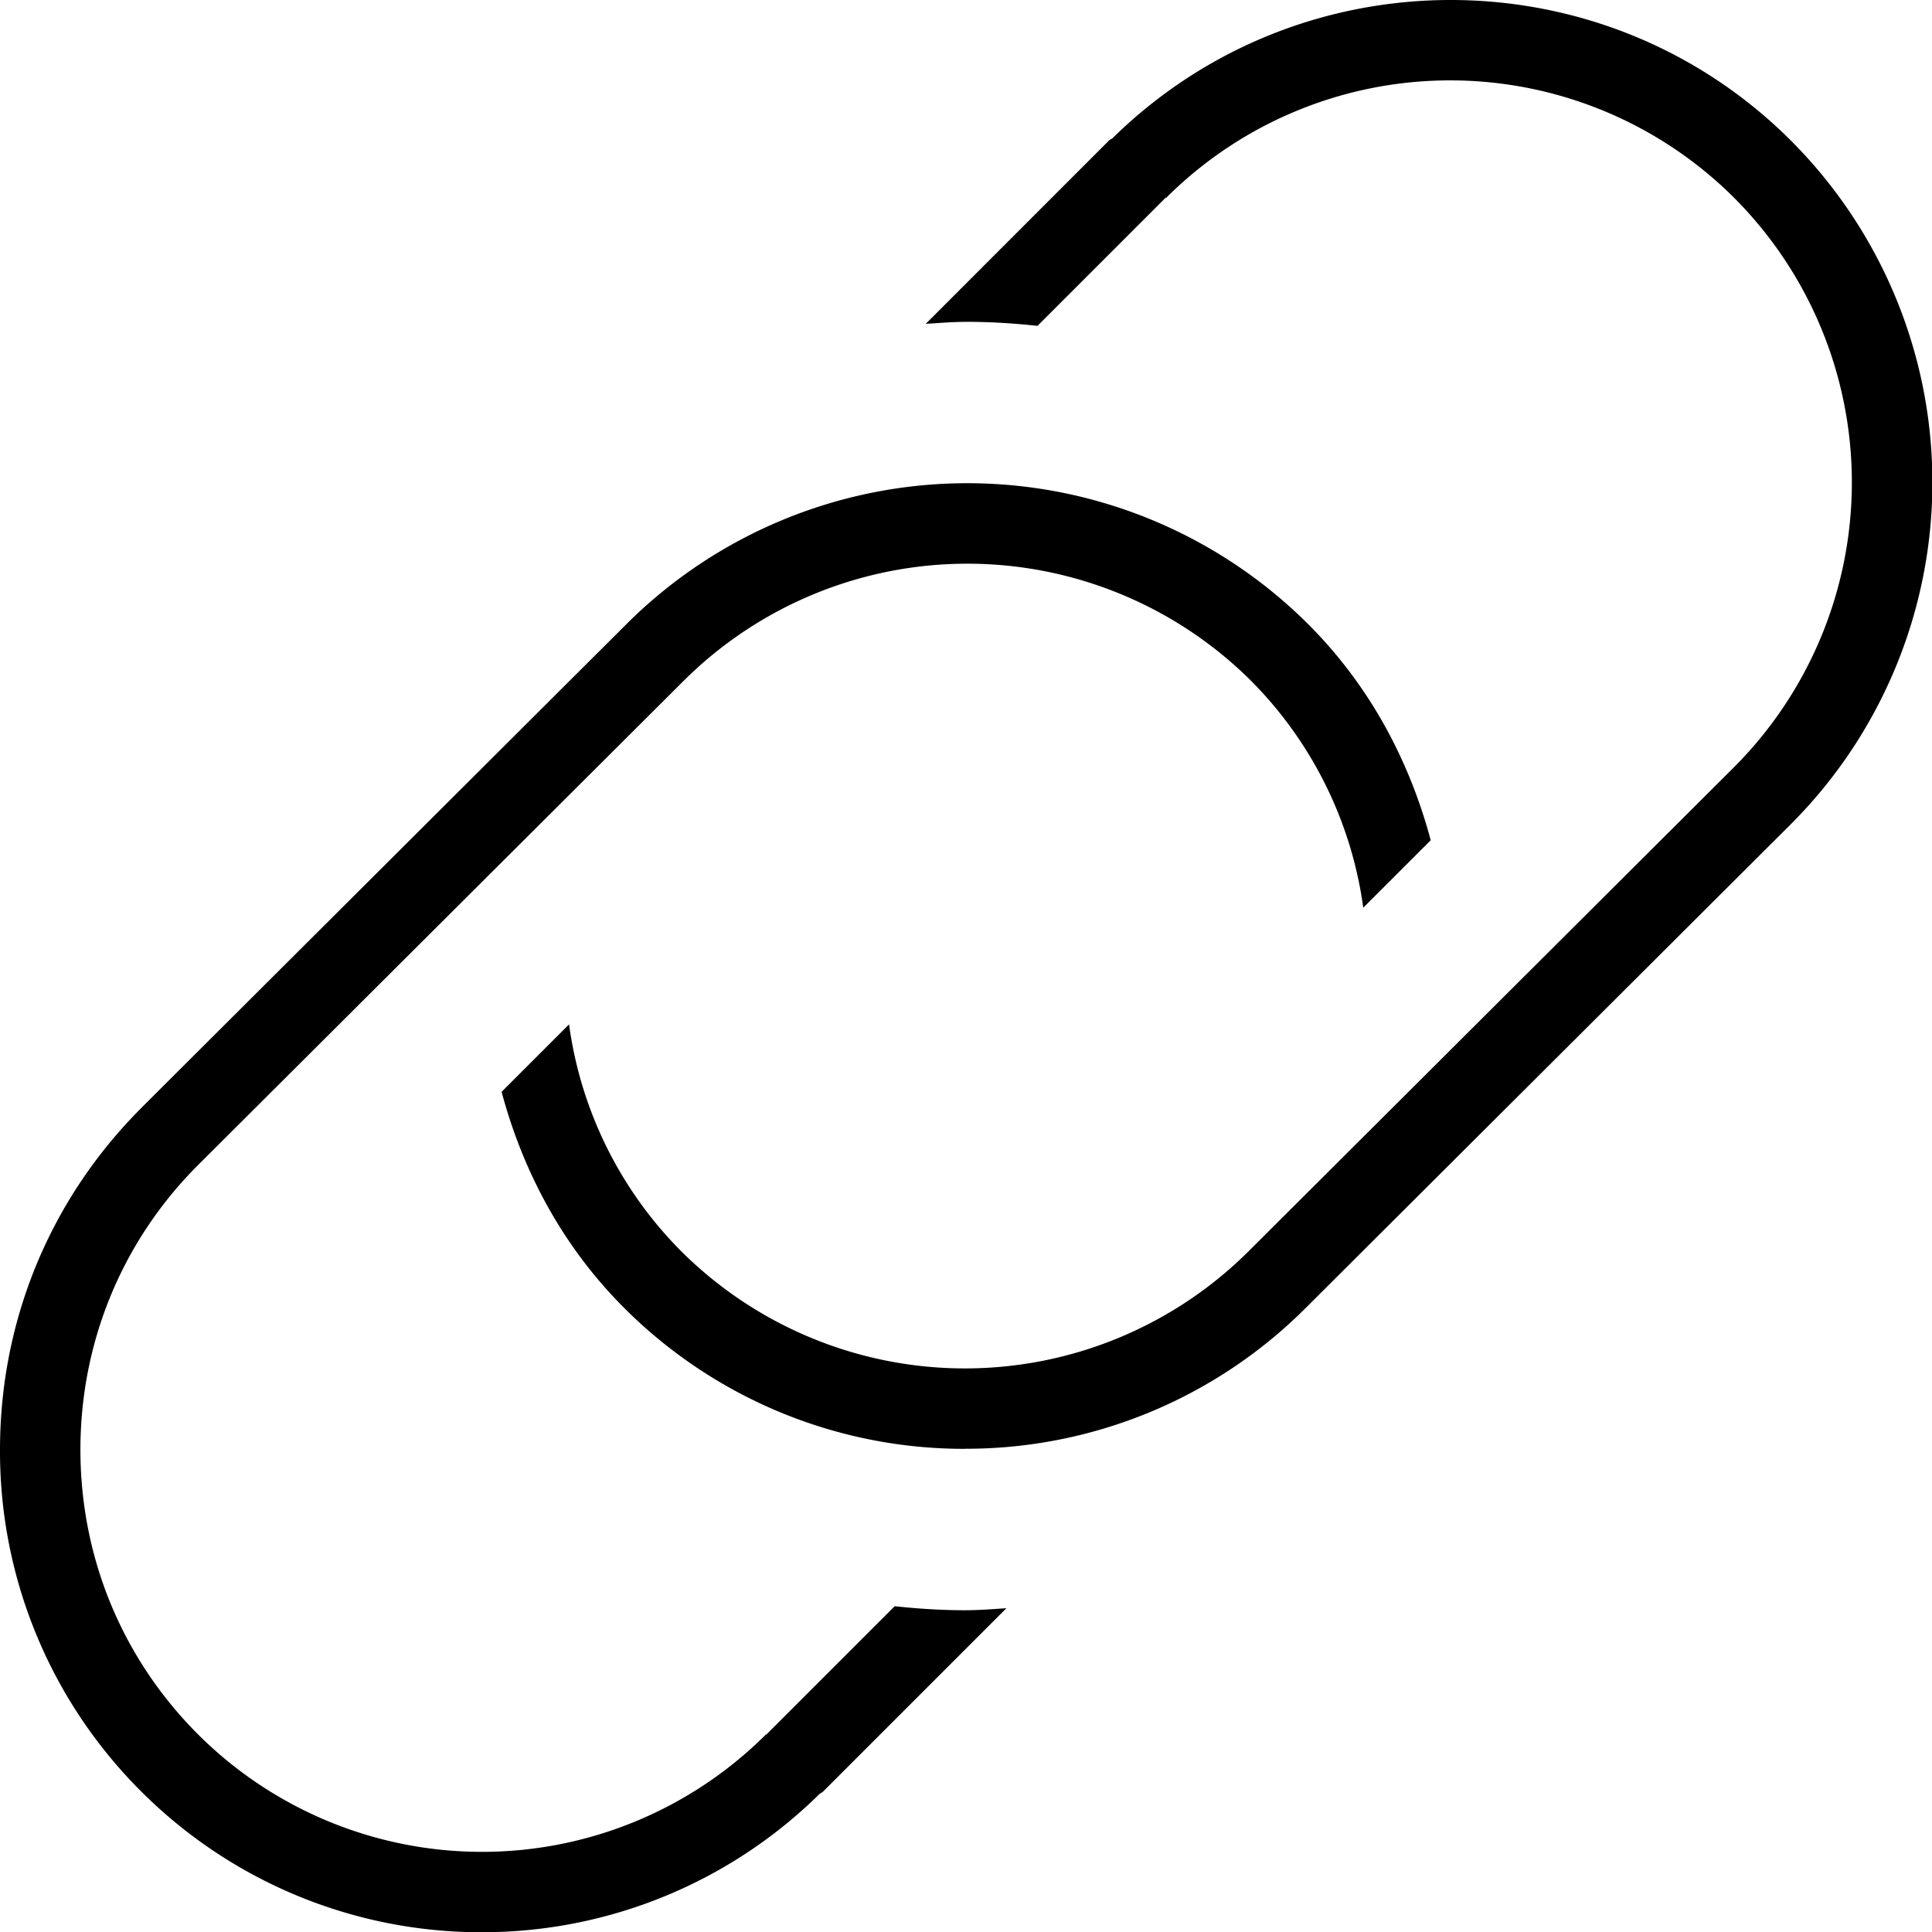 <svg xmlns="http://www.w3.org/2000/svg" width="512" height="512" data-name="Layer 1" viewBox="0 0 24 24"><path d="m1.753 13.765 6.028-6.011a5.996 5.996 0 0 1 8.47 0c.769.769 1.259 1.702 1.522 2.684l-.838.838a4.948 4.948 0 0 0-1.39-2.815 4.996 4.996 0 0 0-7.056 0L2.46 14.473c-.942.942-1.461 2.198-1.461 3.536s.519 2.594 1.461 3.536a4.994 4.994 0 0 0 7.056 0l.003.003 1.595-1.595c.288.031.579.05.873.05.173 0 .344-.014.515-.025l-2.278 2.278c-.012.012-.028.017-.041.027a5.968 5.968 0 0 1-4.197 1.72 5.97 5.97 0 0 1-4.234-1.751A5.962 5.962 0 0 1 0 18.009c0-1.605.623-3.112 1.754-4.244Zm10.235 4.232a5.965 5.965 0 0 0 4.234-1.751l6.028-6.011a6.007 6.007 0 0 0 0-8.486c-2.322-2.322-6.09-2.331-8.429-.033-.014.011-.031.016-.044.029L11.5 4.023c.171-.011.342-.025.515-.025.294 0 .585.019.873.05l1.595-1.595.004.004a4.995 4.995 0 0 1 7.055 0 5.006 5.006 0 0 1 0 7.072l-6.028 6.011a4.994 4.994 0 0 1-7.055 0 4.935 4.935 0 0 1-1.39-2.815l-.838.838c.263.982.753 1.915 1.522 2.684a5.967 5.967 0 0 0 4.235 1.751Z"/></svg>